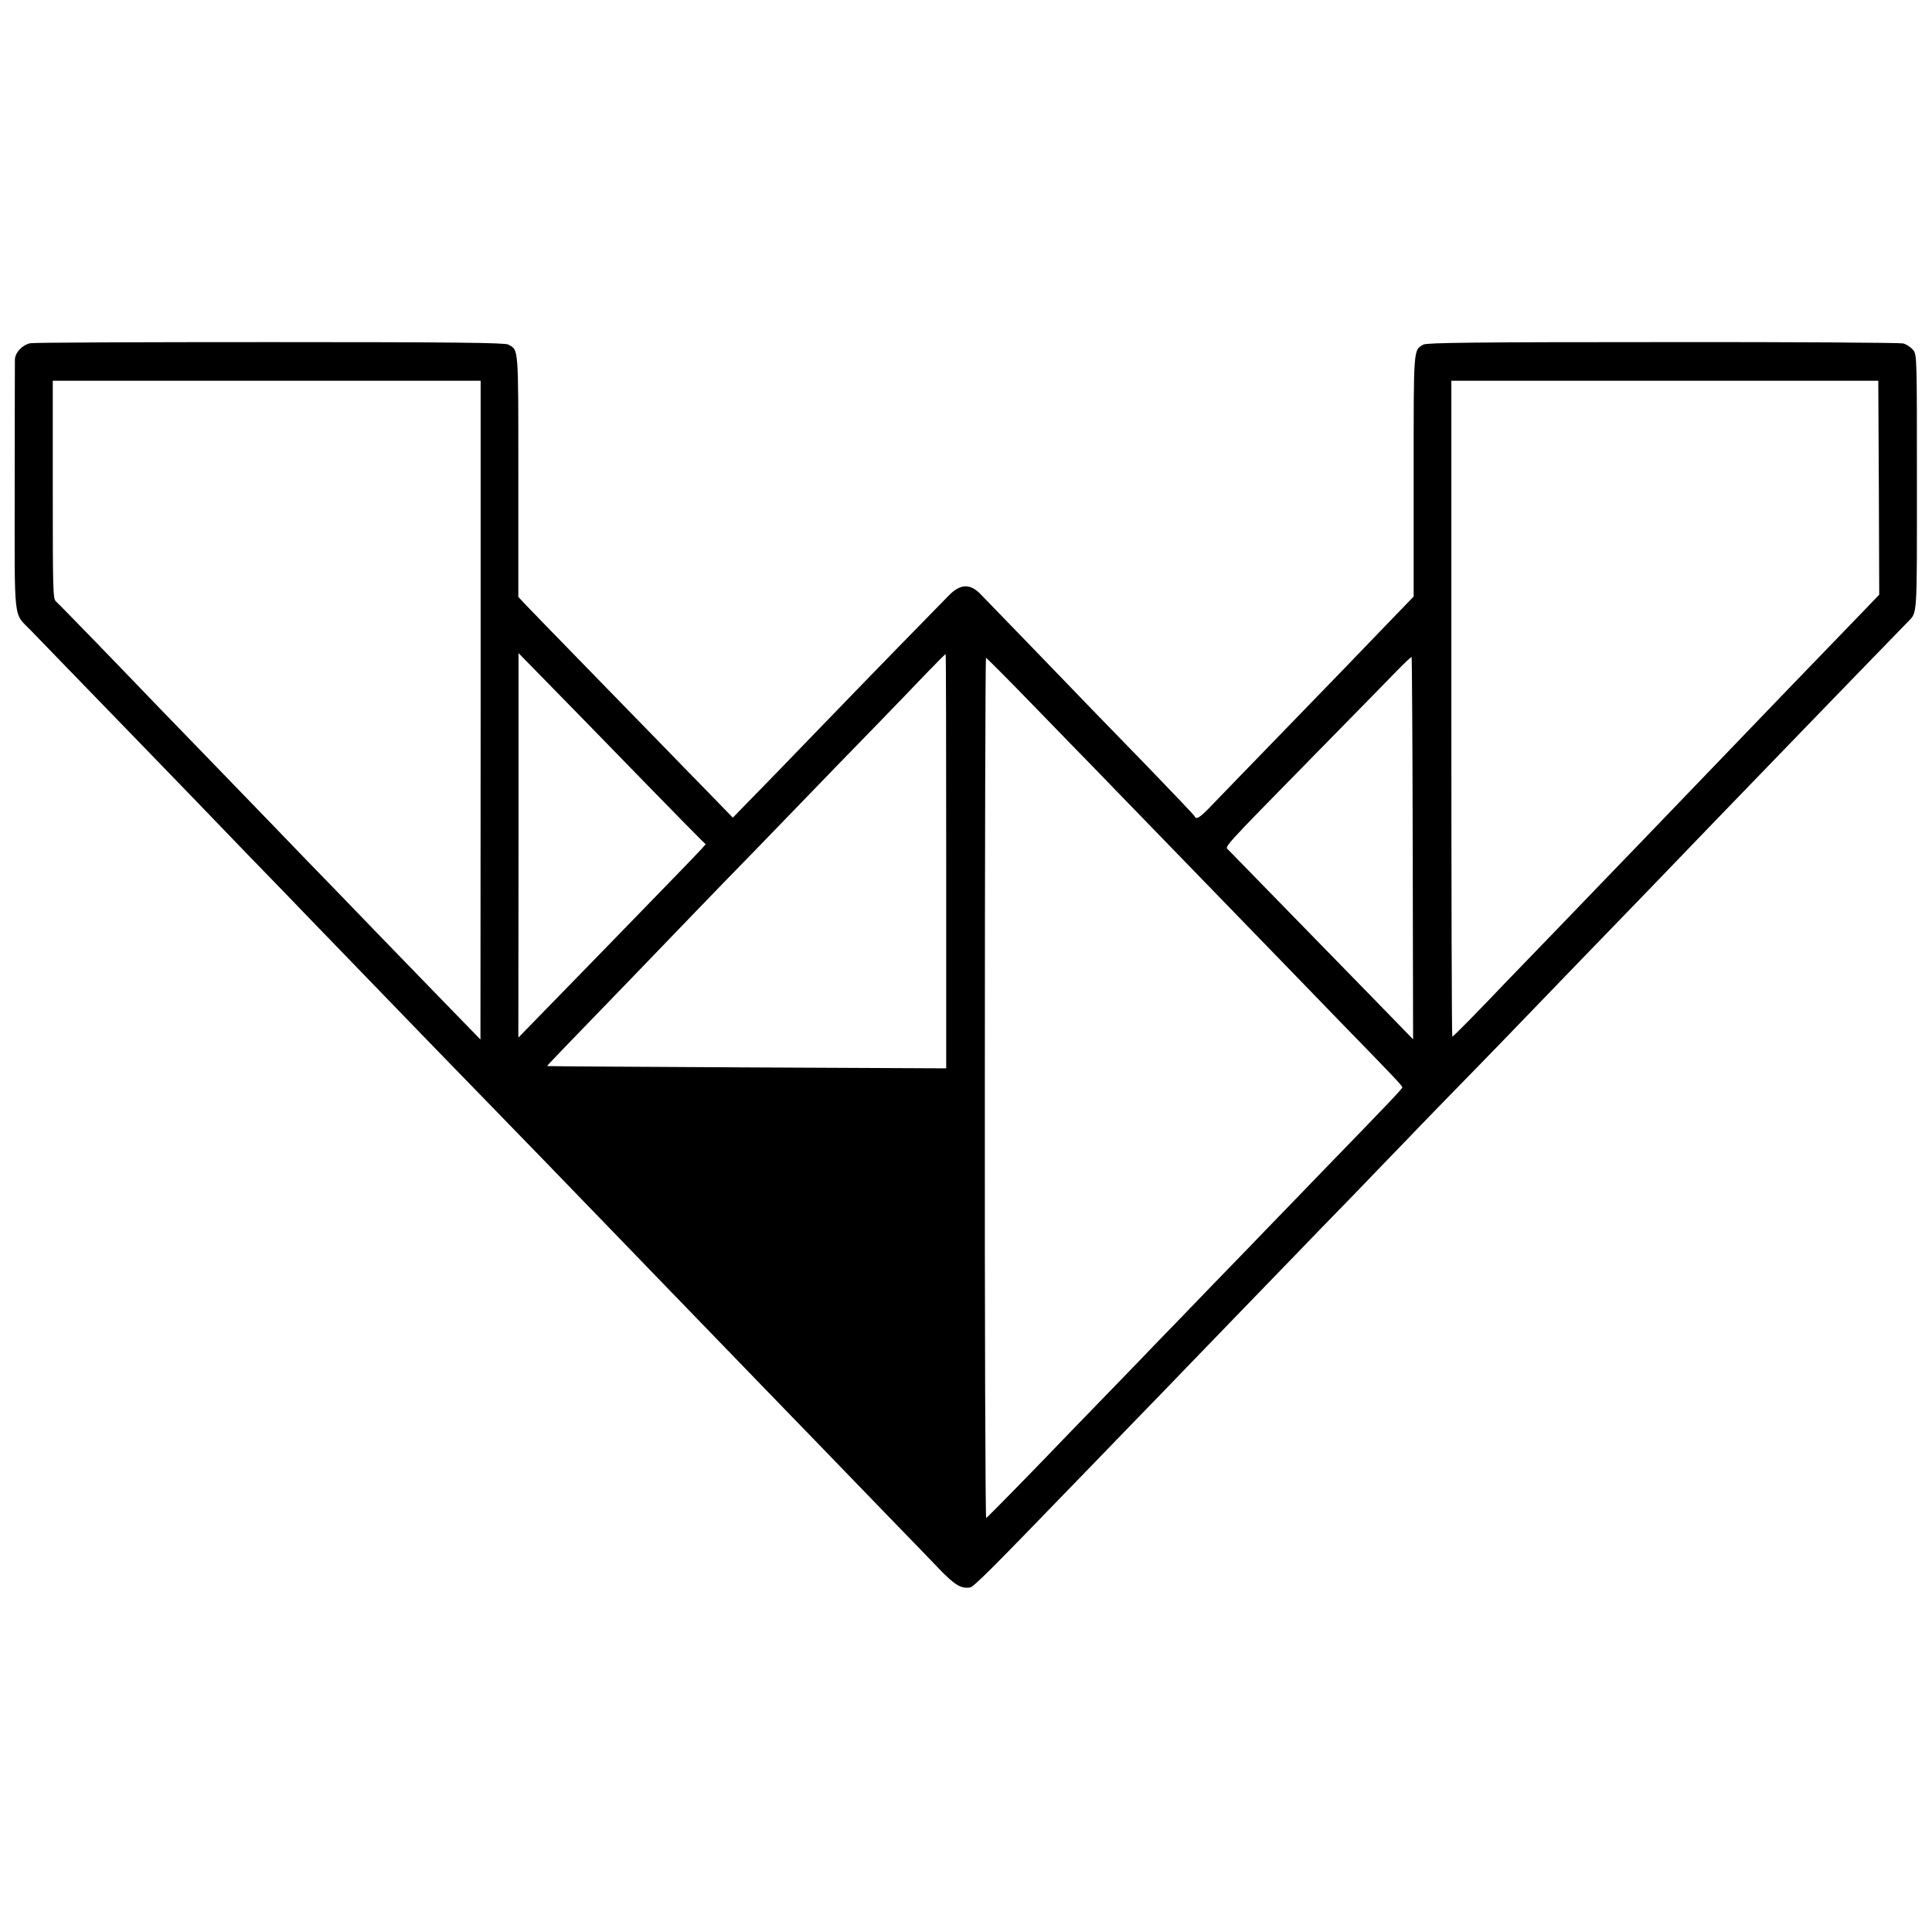 <?xml version="1.0" standalone="no"?>
<!DOCTYPE svg PUBLIC "-//W3C//DTD SVG 20010904//EN"
 "http://www.w3.org/TR/2001/REC-SVG-20010904/DTD/svg10.dtd">
<svg version="1.0" xmlns="http://www.w3.org/2000/svg"
 width="1025pt" height="1025pt" viewBox="0 0 1025 1025"
 preserveAspectRatio="xMidYMid meet">
<g transform="translate(0,1025) scale(0.1,-0.1)"
fill="#000000" stroke="none">
<path d="M160 8429 c-42 -9 -80 -50 -81 -87 0 -15 -1 -321 -1 -680 0 -735 -9
-658 87 -758 74 -77 249 -257 565 -583 140 -145 275 -284 300 -310 25 -26 156
-162 291 -302 136 -140 271 -279 300 -310 30 -31 163 -169 295 -305 133 -137
265 -274 294 -304 29 -30 179 -185 334 -344 349 -359 340 -350 631 -651 132
-137 263 -271 290 -300 43 -44 367 -379 595 -615 41 -42 181 -187 310 -320
129 -134 301 -311 381 -394 81 -83 184 -190 231 -239 83 -86 117 -107 165 -99
19 3 122 106 548 547 33 34 169 174 301 311 133 137 268 276 299 309 32 33
162 168 290 300 128 132 263 272 300 310 37 39 167 173 289 298 121 126 245
254 275 285 30 32 135 140 235 243 193 197 313 321 711 734 138 142 311 322
386 399 75 78 156 162 180 187 37 39 161 167 594 615 54 56 480 496 566 584
52 54 49 11 49 741 0 666 0 677 -20 702 -12 15 -35 30 -53 35 -18 4 -592 8
-1277 7 -980 0 -1250 -3 -1268 -13 -54 -31 -52 -7 -52 -698 l0 -639 -92 -95
c-164 -171 -358 -372 -634 -656 -149 -153 -302 -312 -340 -351 -65 -69 -88
-85 -96 -64 -1 5 -114 123 -249 263 -135 139 -274 282 -309 318 -34 36 -171
177 -303 314 -133 137 -256 264 -273 282 -56 59 -108 58 -170 -5 -41 -41 -501
-513 -619 -636 -38 -40 -173 -178 -298 -308 l-229 -235 -138 142 c-76 77 -177
182 -225 231 -48 50 -221 226 -383 393 -163 167 -317 326 -344 354 l-48 51 0
641 c0 695 2 667 -53 698 -17 10 -298 13 -1262 13 -683 0 -1256 -2 -1275 -6z
m2390 -1946 l-1 -1748 -147 151 c-81 83 -255 263 -387 399 -132 137 -307 318
-390 403 -82 85 -168 174 -190 197 -22 23 -155 160 -296 306 -141 145 -280
289 -309 319 -158 165 -517 536 -533 549 -16 14 -17 56 -17 593 l0 578 1135 0
1135 0 0 -1747z m7418 1179 l2 -567 -96 -100 c-300 -310 -525 -544 -569 -590
-116 -121 -480 -499 -600 -624 -71 -74 -146 -151 -165 -171 -19 -20 -137 -142
-261 -271 -125 -129 -252 -261 -284 -294 -154 -162 -285 -295 -290 -295 -3 0
-5 783 -5 1740 l0 1740 1133 0 1132 0 3 -568z m-6563 -1547 c160 -164 301
-308 315 -321 l24 -23 -24 -27 c-25 -28 -240 -249 -516 -533 -84 -86 -220
-226 -303 -311 l-151 -155 1 1020 0 1020 182 -186 c100 -102 313 -320 472
-484z m1615 -434 l0 -1099 -1057 5 c-582 3 -1059 6 -1060 7 -2 2 65 71 452
471 122 127 251 261 287 298 36 37 126 130 199 206 74 75 249 256 389 401 140
145 330 341 421 434 91 94 210 217 264 274 54 56 100 102 102 102 2 0 3 -494
3 -1099z m2475 67 l2 -1012 -176 181 c-97 99 -313 321 -481 493 -168 172 -313
321 -322 330 -21 20 -50 -11 463 512 196 200 390 397 430 439 41 42 76 75 78
73 2 -2 5 -459 6 -1016z m-1994 740 c145 -149 290 -299 323 -332 32 -34 129
-133 215 -222 185 -191 611 -630 741 -764 50 -52 203 -209 338 -349 279 -286
322 -332 322 -340 0 -7 -79 -90 -410 -431 -130 -135 -263 -272 -295 -305 -31
-33 -166 -172 -299 -309 -132 -137 -263 -273 -291 -301 -27 -29 -153 -159
-280 -290 -126 -130 -259 -267 -294 -304 -118 -123 -331 -340 -339 -345 -4 -2
-8 1023 -7 2280 0 1256 3 2284 6 2284 3 0 125 -122 270 -272z"/>
</g>
</svg>
